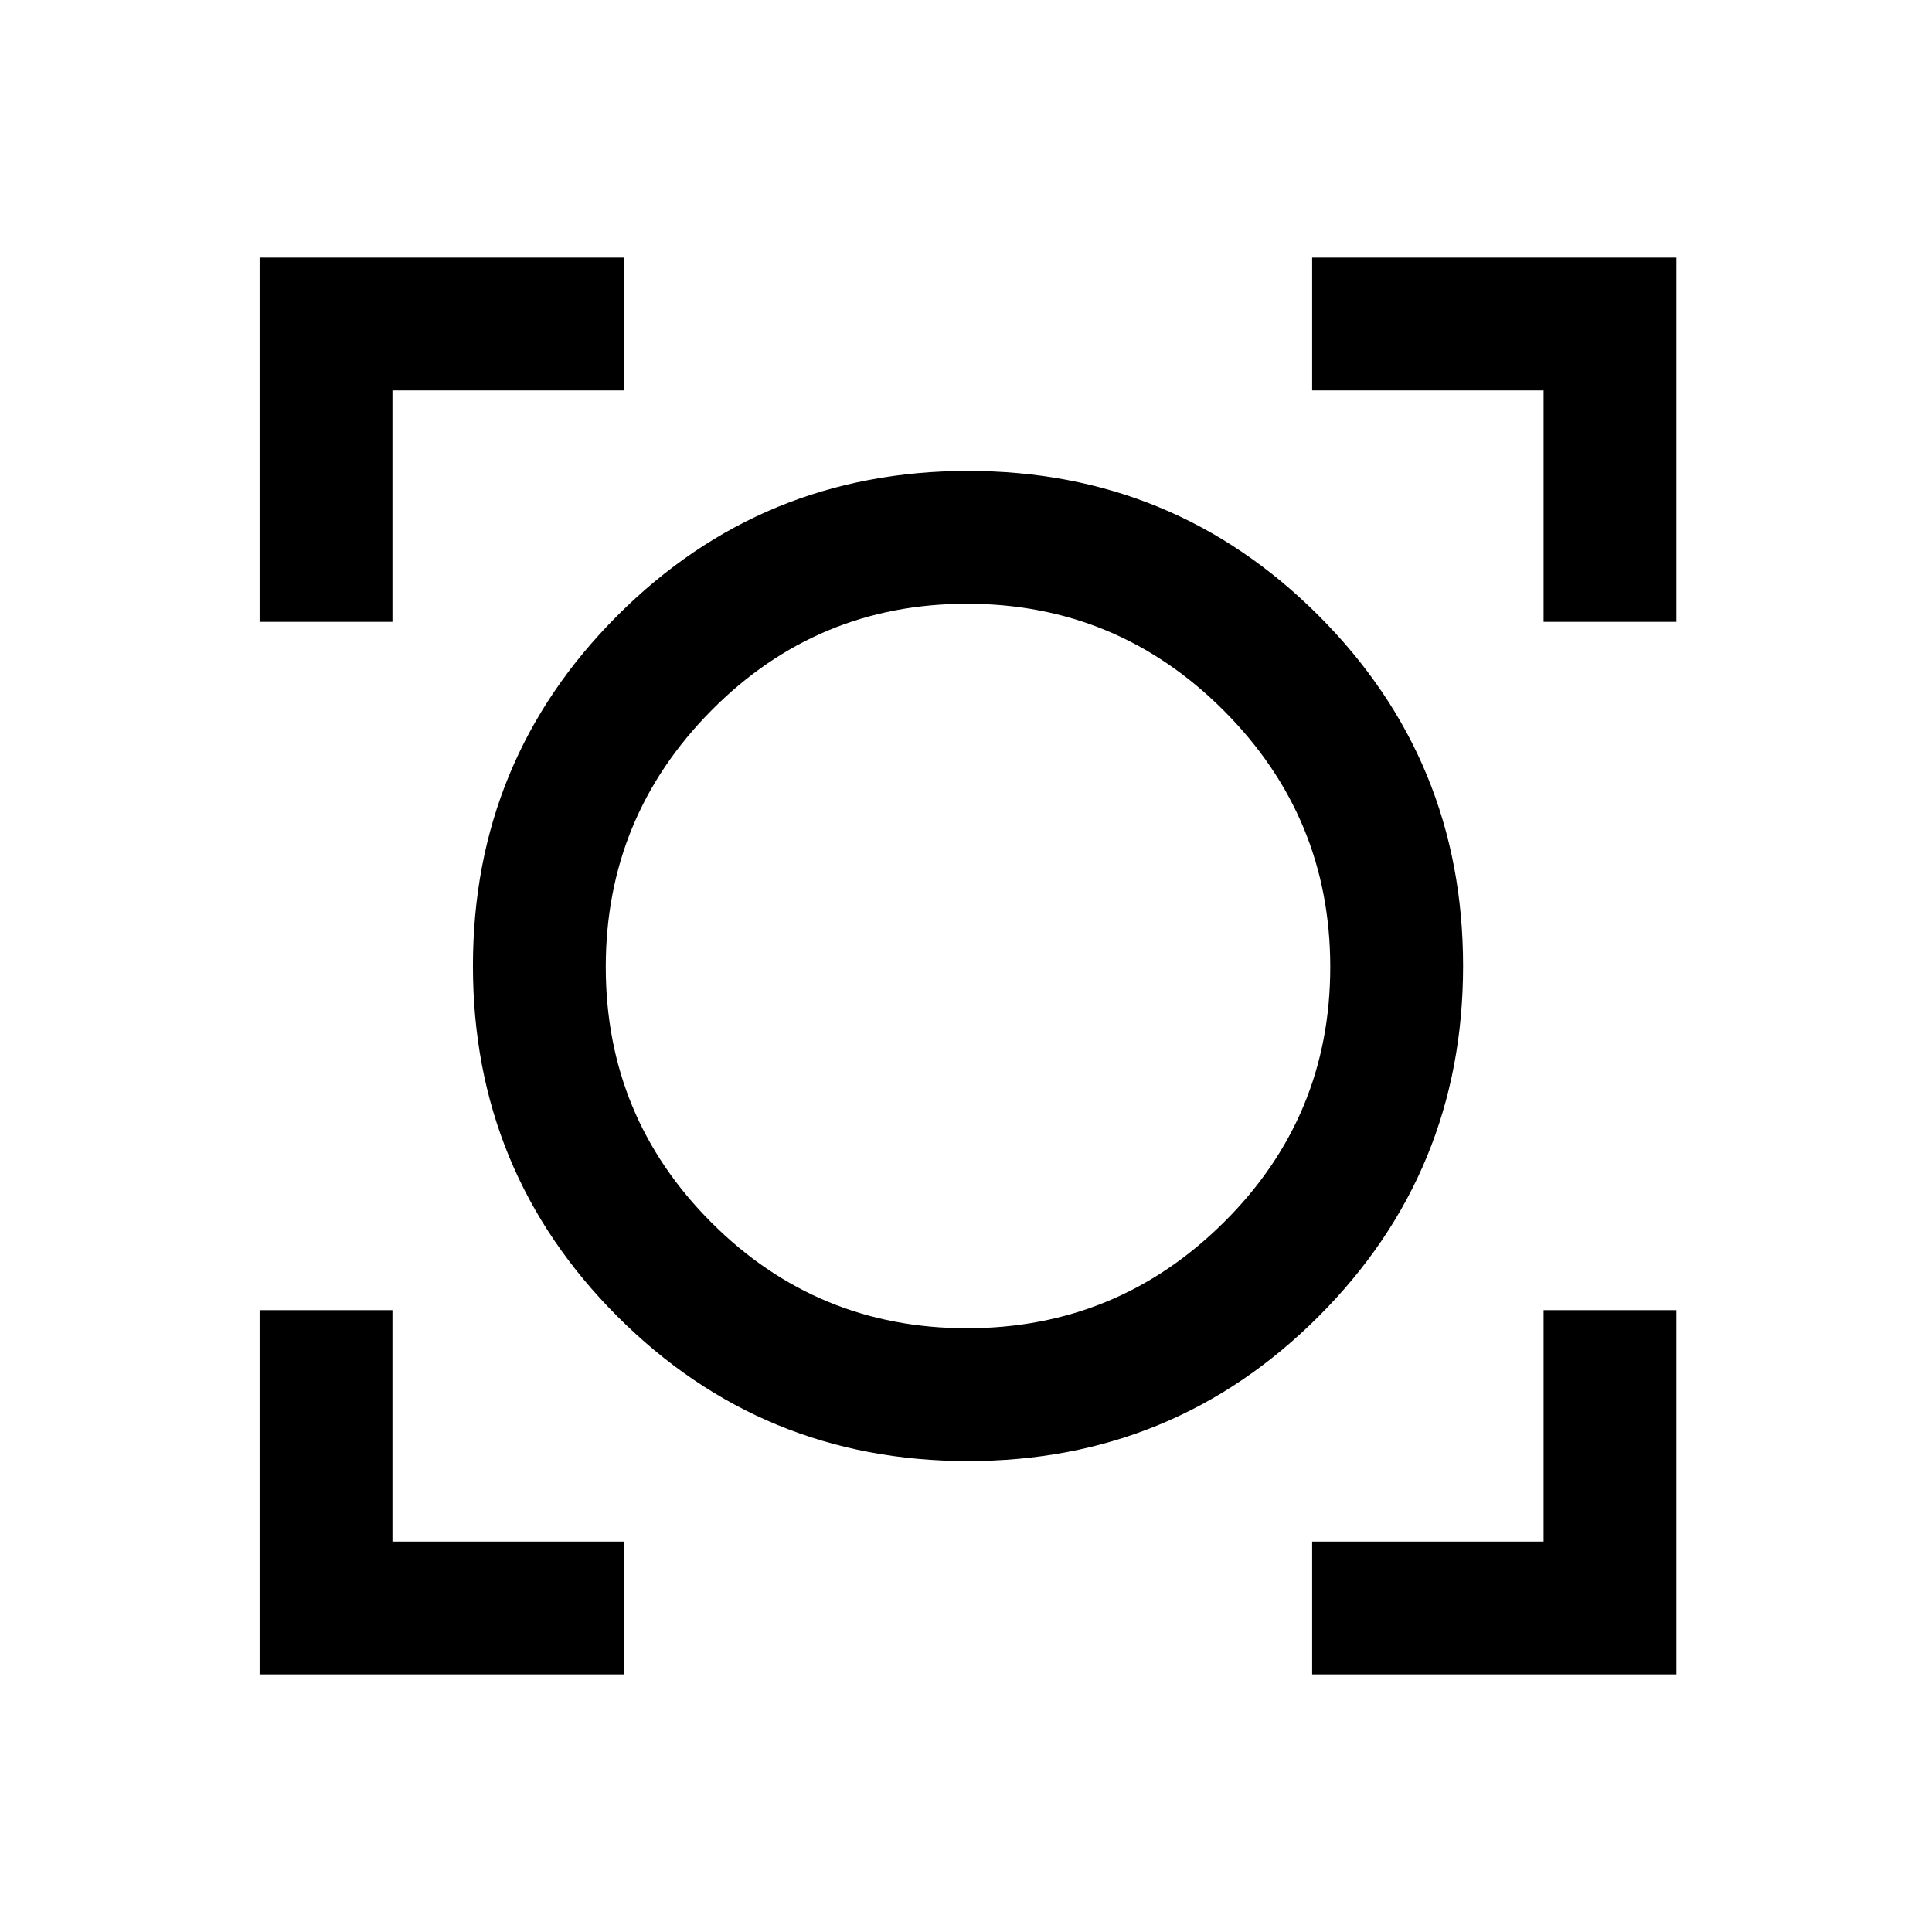 <svg xmlns="http://www.w3.org/2000/svg" height="24" viewBox="0 -960 960 960" width="24"><path d="M129-128v-181h66v115h115v66H129Zm523 0v-66h115v-115h66v181H652ZM481-234q-102.33 0-174.17-71.83Q235-377.67 235-480q0-102.33 71.83-174.17Q378.67-726 481-726q102.33 0 174.17 71.83Q727-582.33 727-480q0 102.33-71.83 174.17Q583.33-234 481-234Zm-.49-66Q555-300 608-352.51q53-52.5 53-127Q661-554 608-607t-127.49-53q-74.5 0-127 53Q301-554 301-479.51q0 74.5 52.51 127 52.5 52.51 127 52.51ZM129-651v-181h181v66H195v115h-66Zm638 0v-115H652v-66h181v181h-66ZM481-480Z"/></svg>